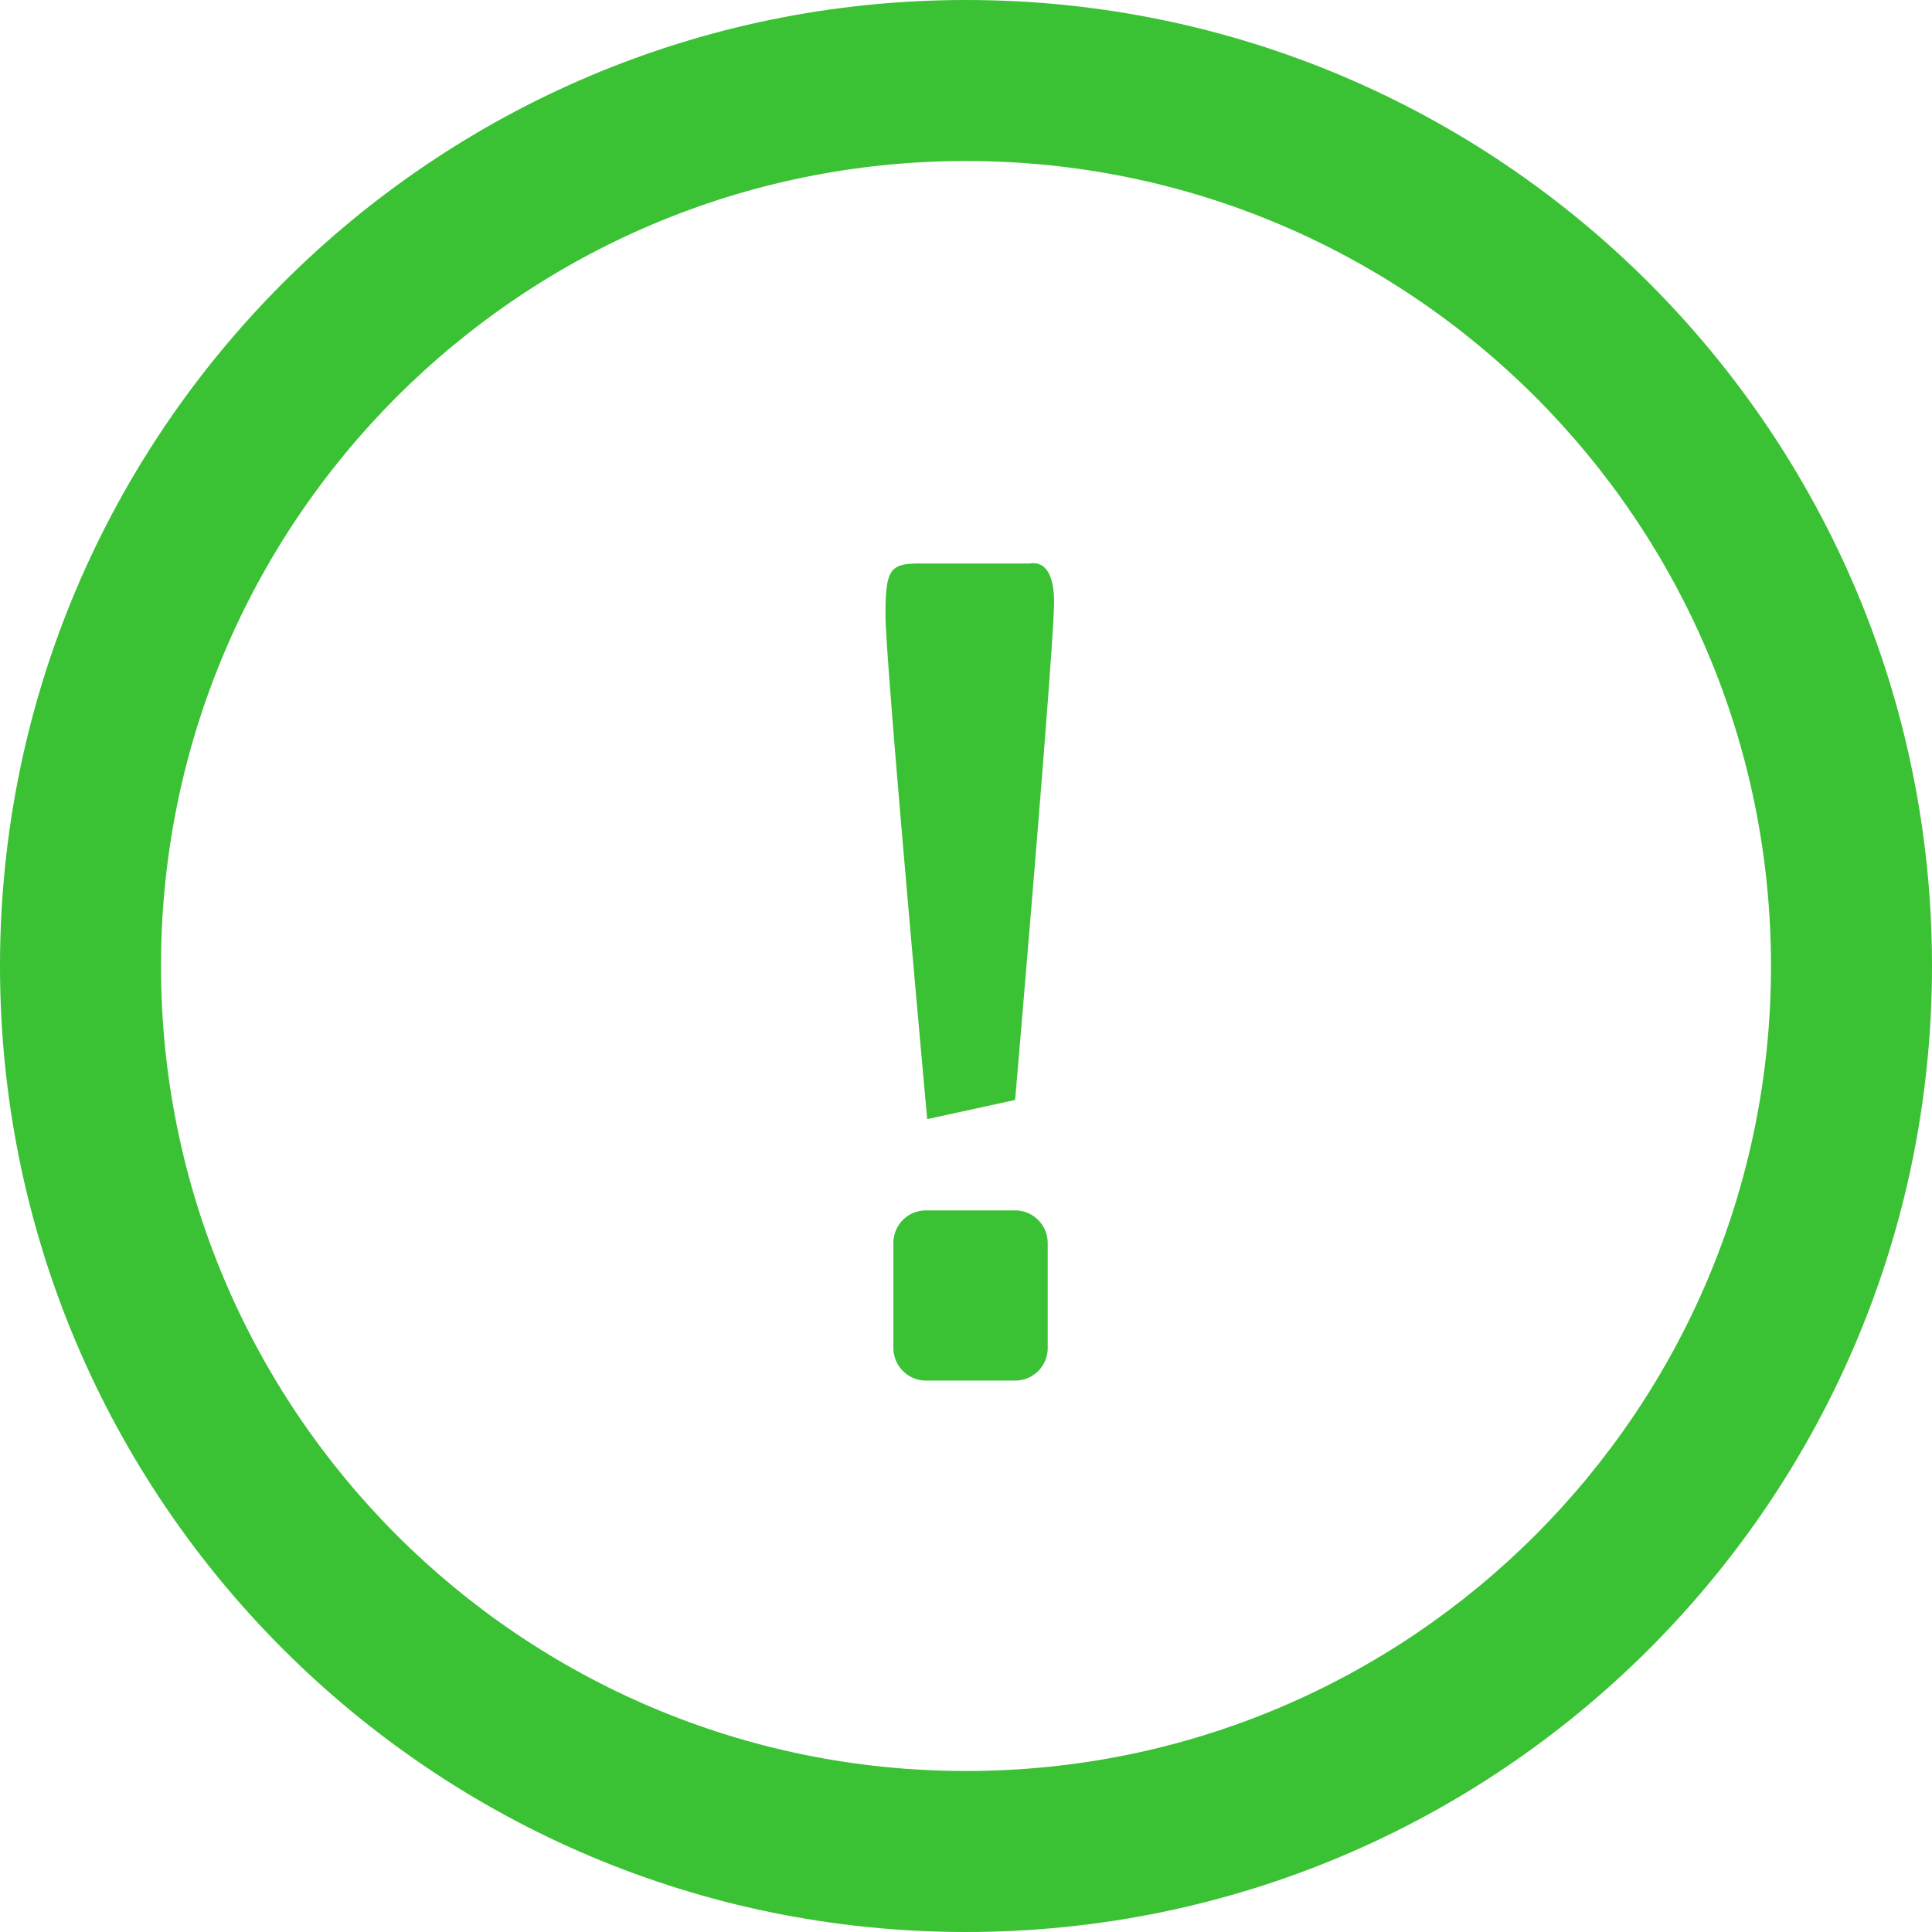 <svg width="24" height="24" xmlns="http://www.w3.org/2000/svg"><g fill="#3AC134" fill-rule="evenodd"><path d="M12 24c6.627 0 12-5.373 12-12S18.627 0 12 0 0 5.373 0 12s5.373 12 12 12zm0-2c5.523 0 10-4.477 10-10S17.523 2 12 2 2 6.477 2 12s4.477 10 10 10z"/><path d="M12.61 13.664l-1.092.238S11 8.212 11 7.644c0-.568.053-.644.42-.644h1.374c.017 0 .3-.08.3.48 0 .562-.484 6.184-.484 6.184zm-1.105 3.486a.406.406 0 0 1-.407-.408v-1.298c0-.226.177-.408.407-.408h1.104c.224 0 .406.18.406.408v1.298a.404.404 0 0 1-.407.408h-1.105z"/></g></svg>
